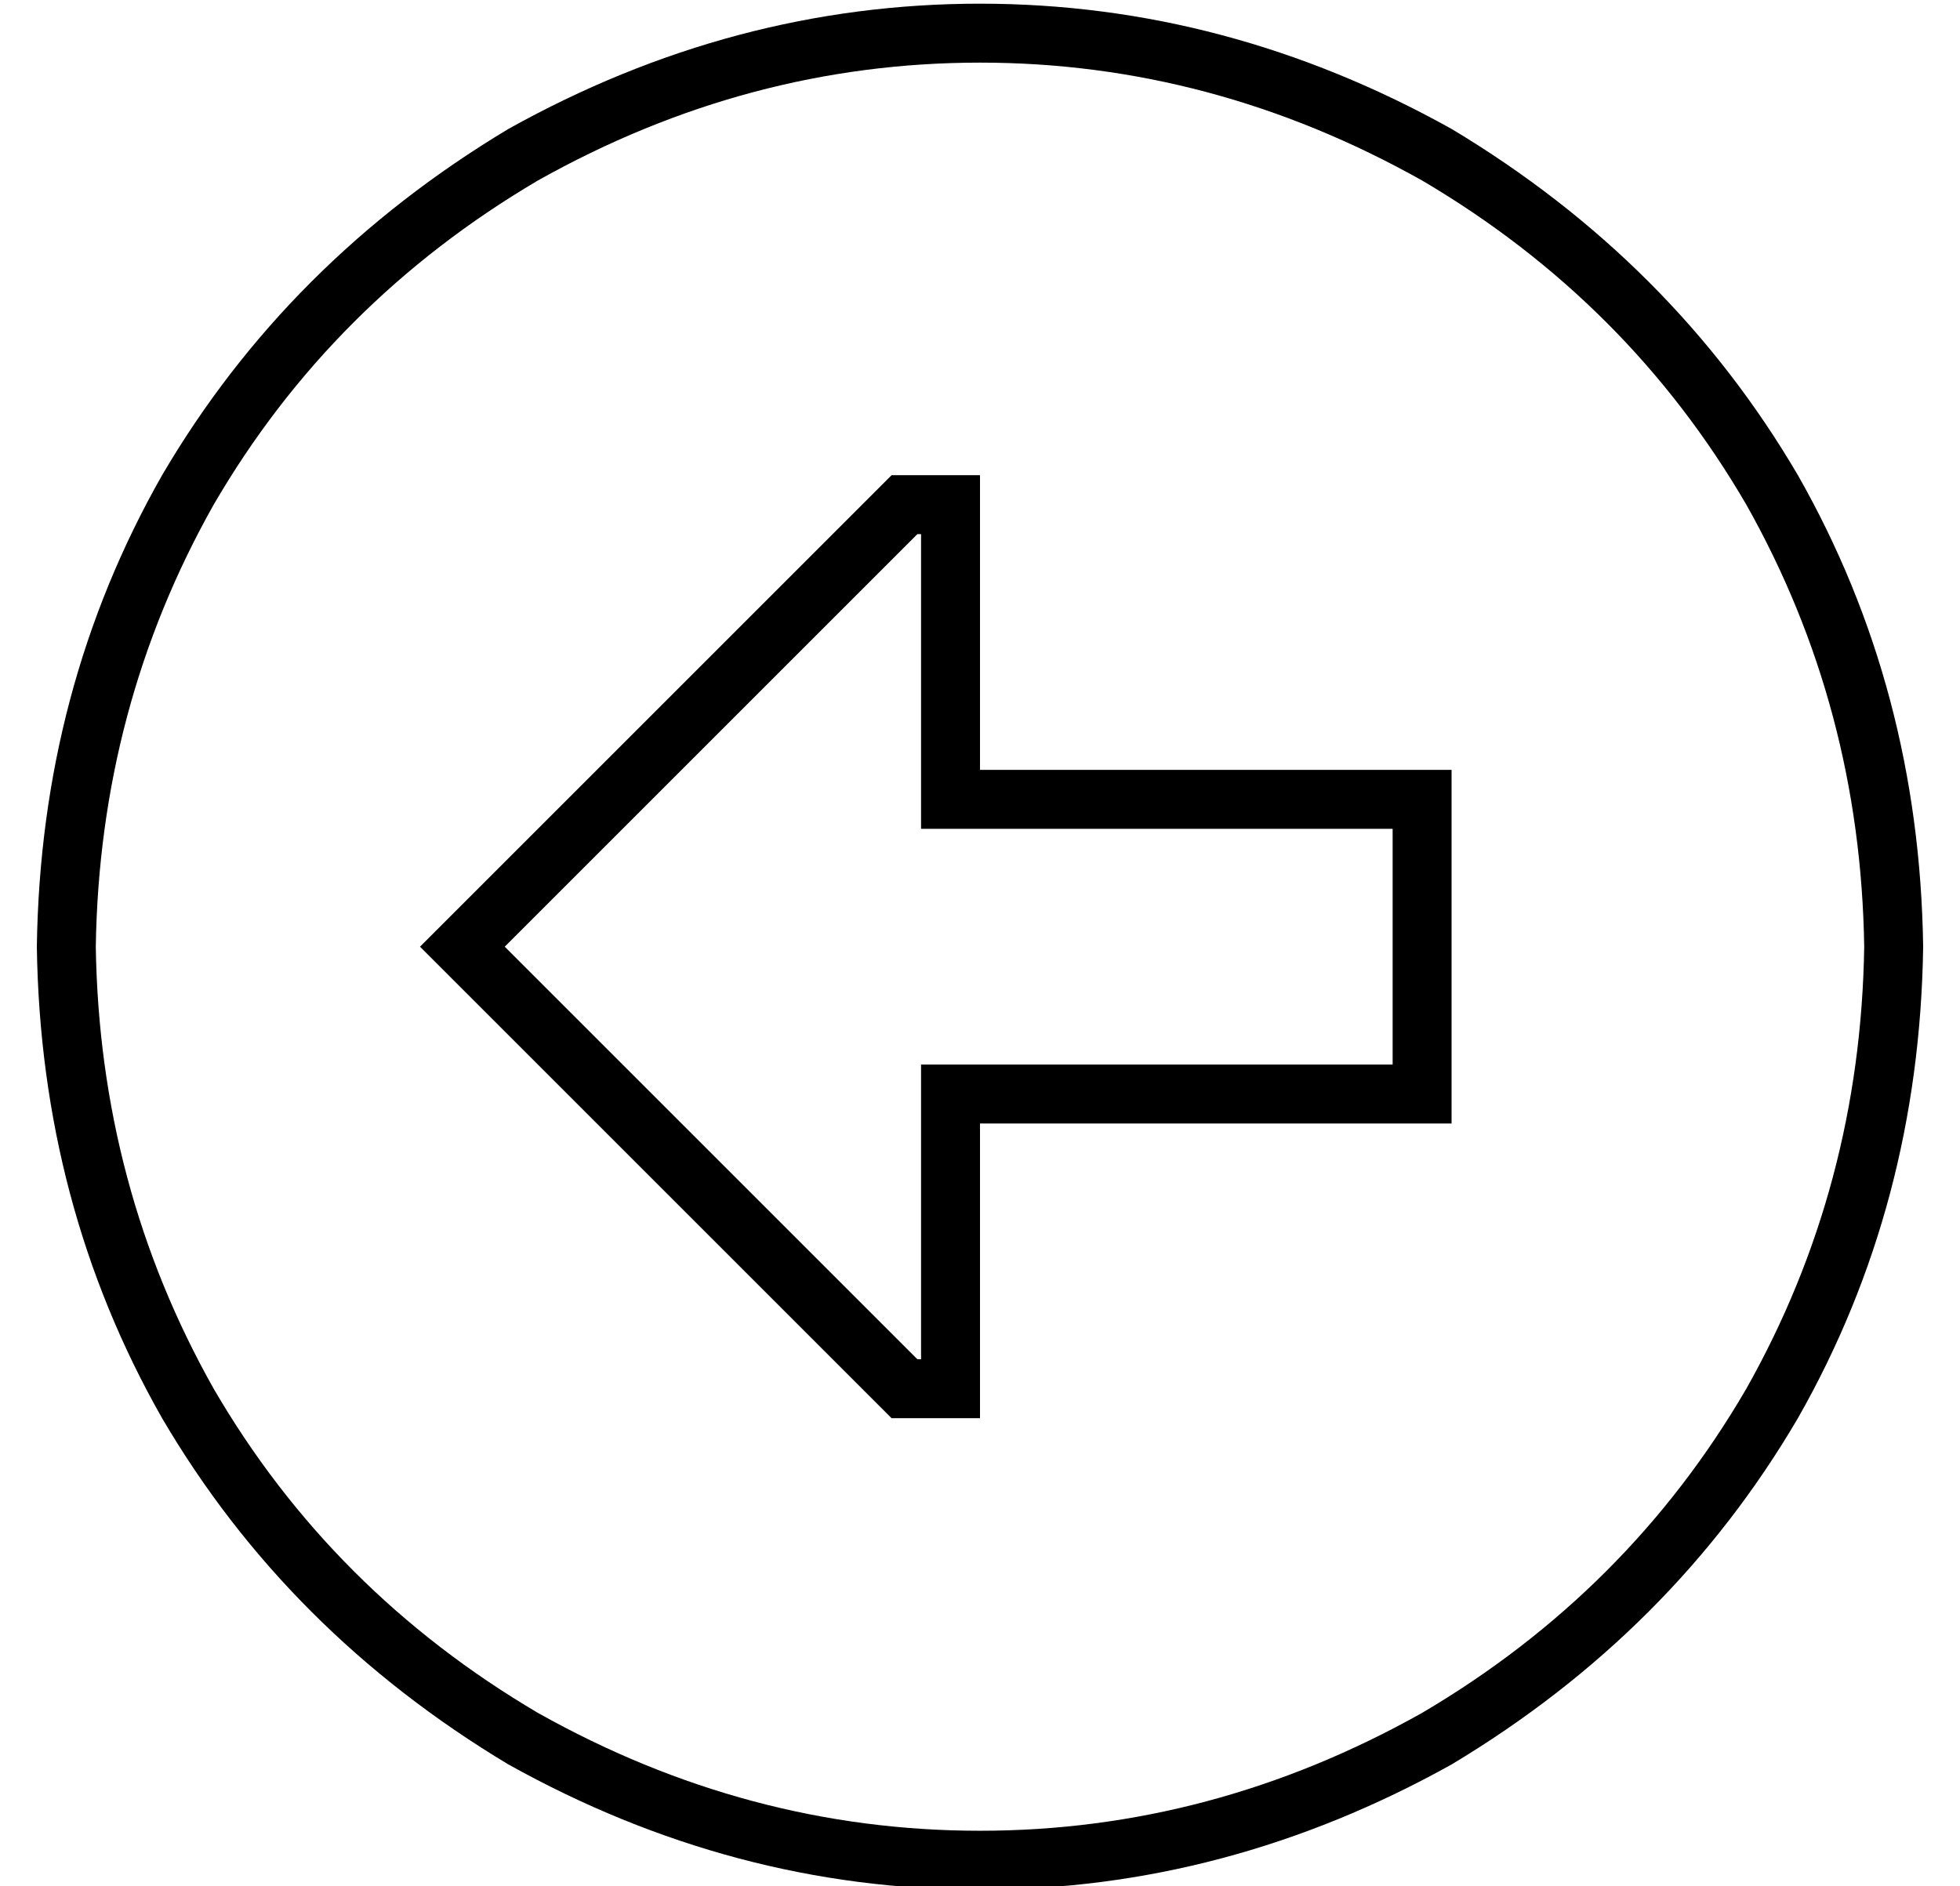 <?xml version="1.0" standalone="no"?>
<!DOCTYPE svg PUBLIC "-//W3C//DTD SVG 1.1//EN" "http://www.w3.org/Graphics/SVG/1.1/DTD/svg11.dtd" >
<svg xmlns="http://www.w3.org/2000/svg" xmlns:xlink="http://www.w3.org/1999/xlink" version="1.1" viewBox="-10 -40 532 512">
   <path fill="currentColor"
d="M16 217q1 -65 32 -120v0v0q32 -55 88 -88q57 -32 120 -32t120 32q56 33 88 88q31 55 32 120q-1 65 -32 120q-32 55 -88 88q-57 32 -120 32t-120 -32q-56 -33 -88 -88q-31 -55 -32 -120v0zM512 217q-1 -70 -34 -128v0v0q-34 -58 -94 -94q-61 -34 -128 -34t-128 34
q-60 36 -94 94q-33 58 -34 128q1 70 34 128q34 58 94 94q61 34 128 34t128 -34q60 -36 94 -94q33 -58 34 -128v0zM256 249h-16h16h-16v16v0v64v0h-1v0l-112 -112v0l112 -112v0h1v0v64v0v16v0h16h112v64v0h-112v0zM115 228l117 117l-117 -117l117 117h8h16v-16v0v-48v0v-16v0
h16h112v-16v0v-64v0v-16v0h-16h-112v-16v0v-48v0v-16v0h-16h-8l-117 117v0l-11 11v0l11 11v0z" />
</svg>

